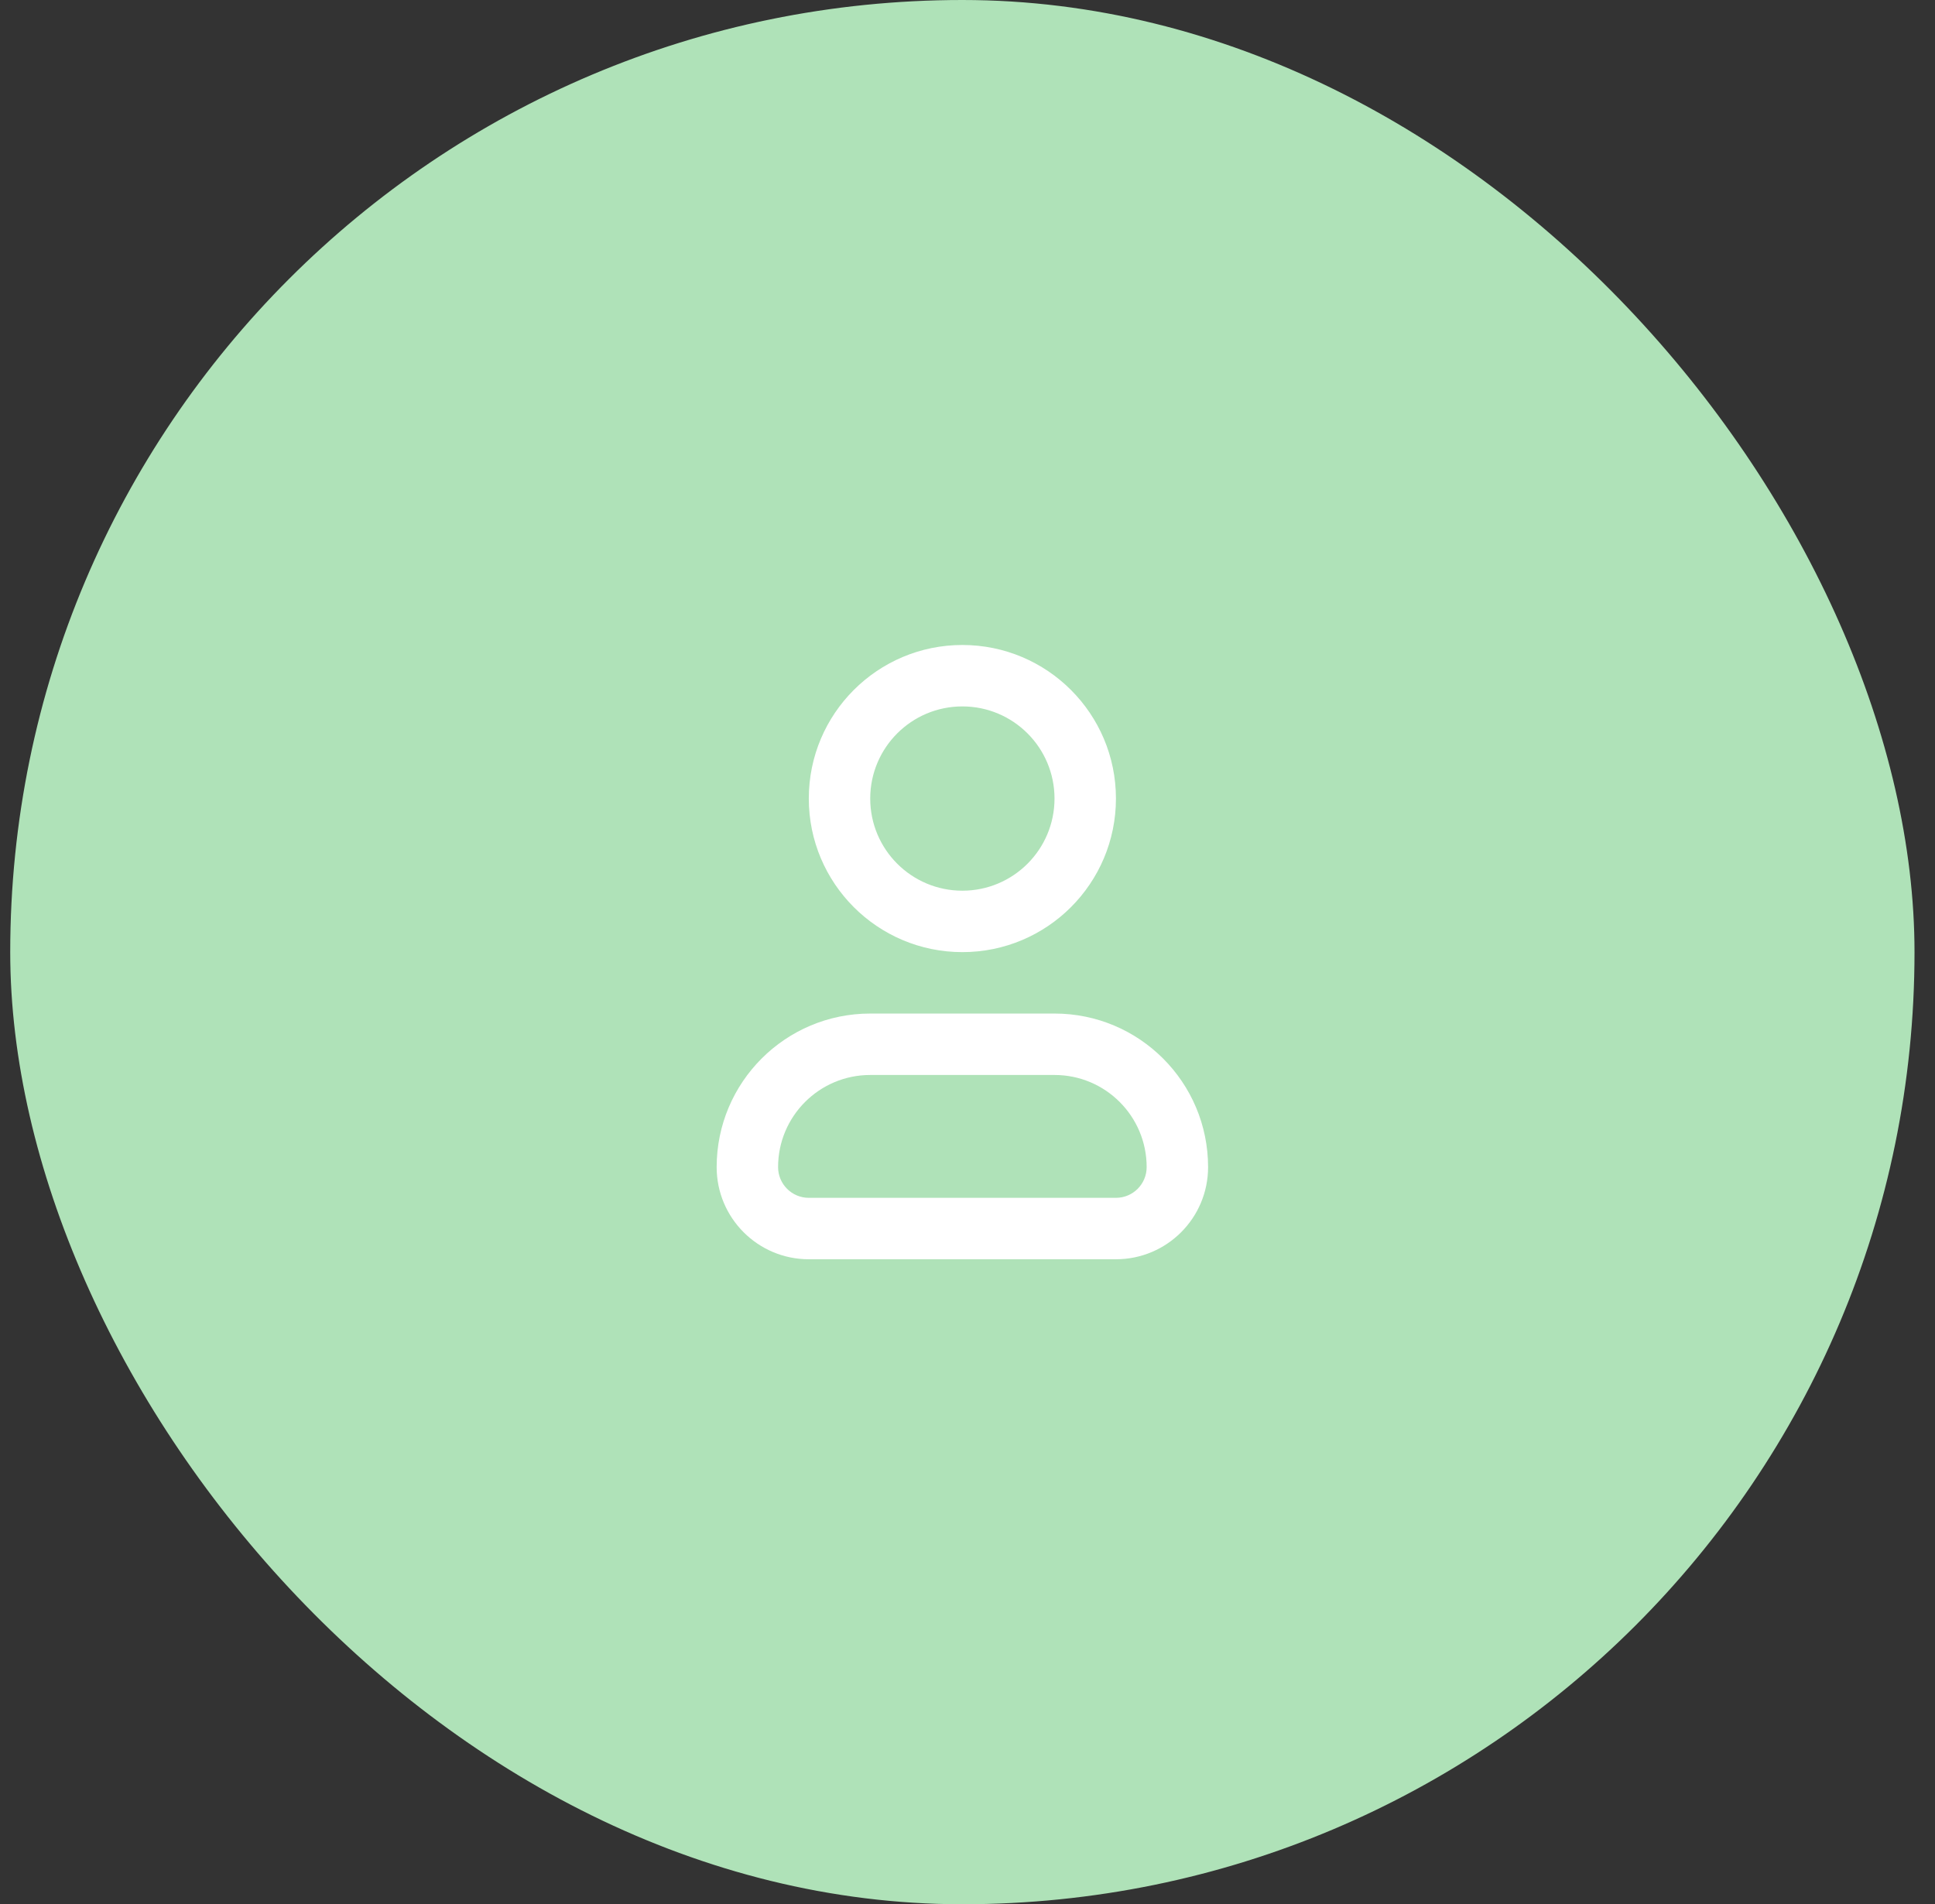 <svg width="63" height="62" viewBox="0 0 63 62" fill="none" xmlns="http://www.w3.org/2000/svg">
<rect x="0" y="0" width="63" height="62" fill="#333333" stroke="none"/>
<rect x="0.333" width="62" height="62" rx="31" fill="#AFE2B8"/>
<path fill-rule="evenodd" clip-rule="evenodd" d="M28.333 35C26.676 35 25.333 36.343 25.333 38C25.333 38.552 25.781 39 26.333 39H36.333C36.886 39 37.333 38.552 37.333 38C37.333 36.343 35.99 35 34.333 35H28.333ZM23.333 38C23.333 35.239 25.572 33 28.333 33H34.333C37.095 33 39.333 35.239 39.333 38C39.333 39.657 37.99 41 36.333 41H26.333C24.676 41 23.333 39.657 23.333 38Z" fill="white"/>
<path fill-rule="evenodd" clip-rule="evenodd" d="M31.333 23C29.676 23 28.333 24.343 28.333 26C28.333 27.657 29.676 29 31.333 29C32.99 29 34.333 27.657 34.333 26C34.333 24.343 32.99 23 31.333 23ZM26.333 26C26.333 23.239 28.572 21 31.333 21C34.095 21 36.333 23.239 36.333 26C36.333 28.761 34.095 31 31.333 31C28.572 31 26.333 28.761 26.333 26Z" fill="white"/>
</svg>
